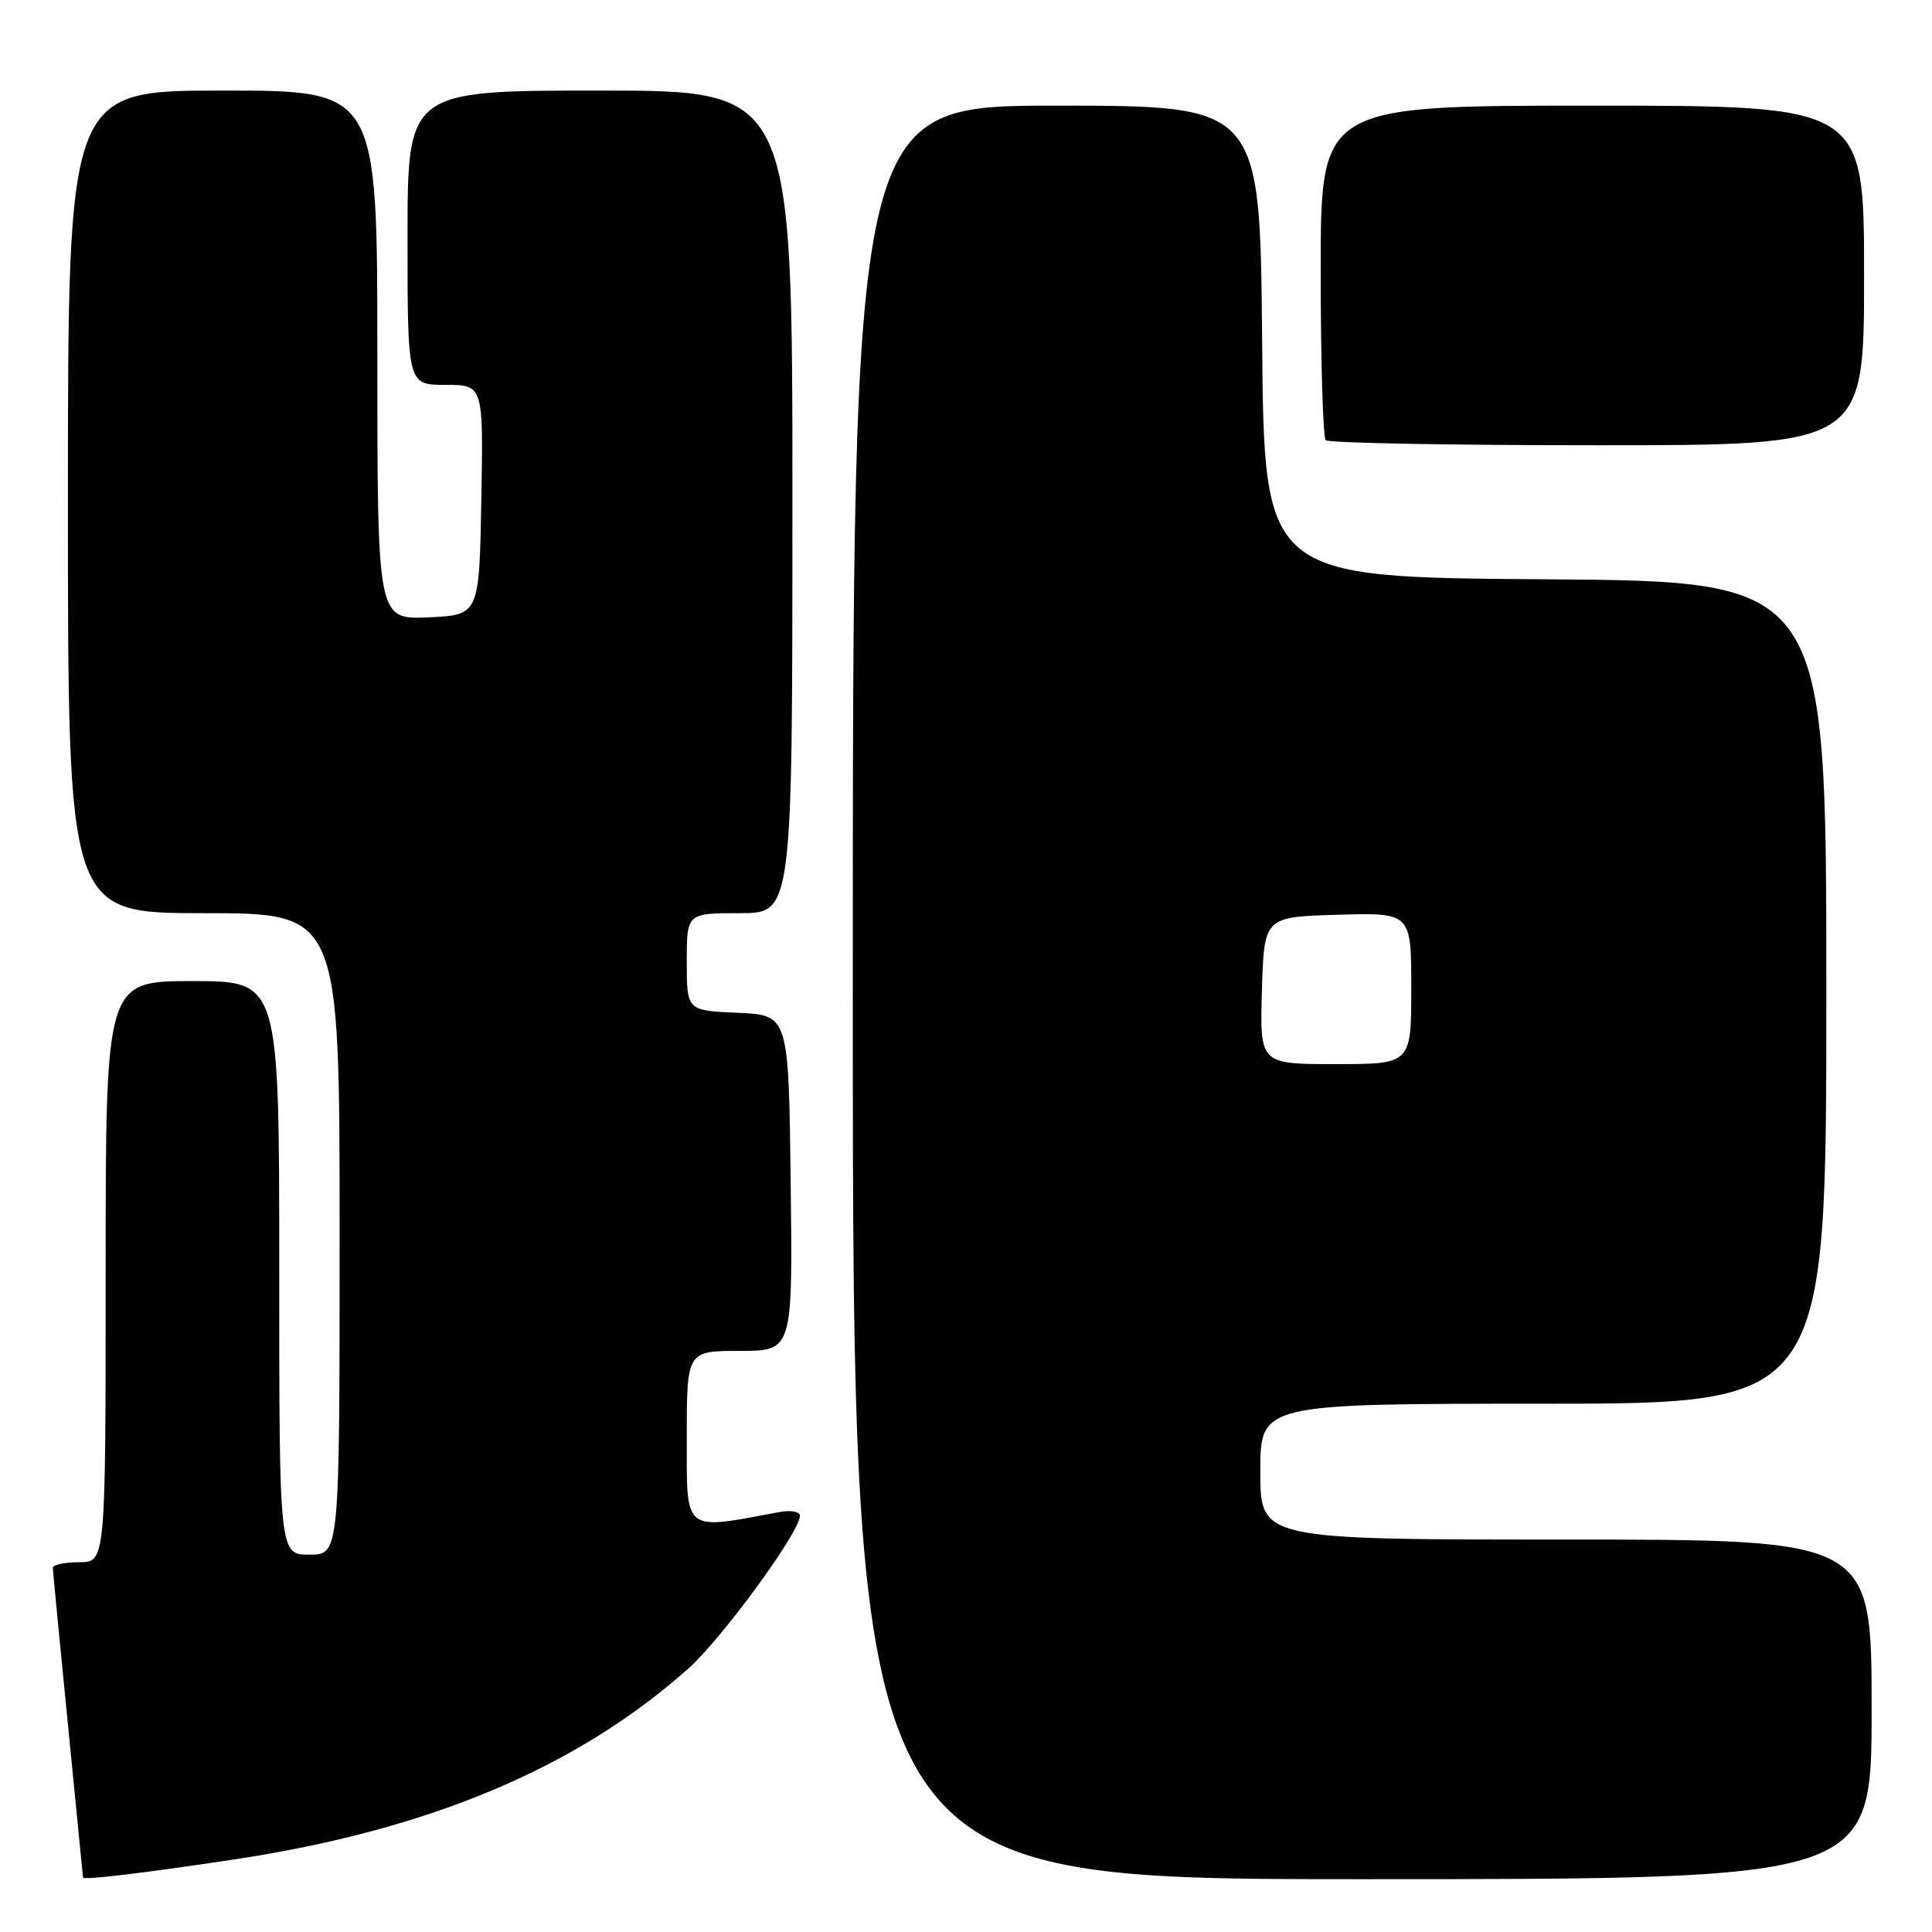 <?xml version="1.0" encoding="UTF-8" standalone="no"?>
<!DOCTYPE svg PUBLIC "-//W3C//DTD SVG 1.1//EN" "http://www.w3.org/Graphics/SVG/1.1/DTD/svg11.dtd" >
<svg xmlns="http://www.w3.org/2000/svg" xmlns:xlink="http://www.w3.org/1999/xlink" version="1.1" viewBox="0 0 256 256">
 <g >
 <path fill="currentColor"
d=" M 31.00 246.39 C 56.82 242.50 76.42 234.26 91.21 221.09 C 95.67 217.12 106.00 202.98 106.00 200.84 C 106.00 200.29 104.76 200.07 103.25 200.36 C 90.44 202.76 91.00 203.21 91.00 190.56 C 91.00 179.00 91.00 179.00 98.02 179.00 C 105.04 179.00 105.04 179.00 104.77 156.75 C 104.50 134.50 104.50 134.50 97.75 134.20 C 91.00 133.91 91.00 133.91 91.00 127.45 C 91.00 121.00 91.00 121.00 98.00 121.00 C 105.00 121.00 105.00 121.00 105.00 66.50 C 105.00 12.00 105.00 12.00 79.50 12.00 C 54.00 12.00 54.00 12.00 54.00 31.50 C 54.00 51.00 54.00 51.00 59.03 51.00 C 64.05 51.00 64.05 51.00 63.78 66.25 C 63.50 81.50 63.50 81.50 56.75 81.80 C 50.00 82.09 50.00 82.09 50.00 47.05 C 50.00 12.00 50.00 12.00 29.50 12.00 C 9.00 12.00 9.00 12.00 9.00 66.50 C 9.00 121.00 9.00 121.00 27.00 121.00 C 45.00 121.00 45.00 121.00 45.00 163.50 C 45.00 206.00 45.00 206.00 41.00 206.00 C 37.00 206.00 37.00 206.00 37.00 168.00 C 37.00 130.00 37.00 130.00 25.50 130.00 C 14.00 130.00 14.00 130.00 14.00 168.50 C 14.00 207.00 14.00 207.00 10.50 207.00 C 8.57 207.00 7.00 207.34 7.00 207.75 C 7.01 208.16 7.91 217.50 9.00 228.50 C 10.09 239.50 10.99 248.63 11.00 248.78 C 11.00 249.15 19.10 248.19 31.00 246.39 Z  M 248.00 226.50 C 248.00 204.00 248.00 204.00 207.50 204.00 C 167.00 204.00 167.00 204.00 167.00 195.00 C 167.00 186.00 167.00 186.00 204.50 186.00 C 242.00 186.00 242.00 186.00 242.00 131.51 C 242.00 77.02 242.00 77.02 204.75 76.76 C 167.50 76.50 167.50 76.50 167.24 45.25 C 166.97 14.00 166.97 14.00 139.99 14.00 C 113.00 14.00 113.00 14.00 113.00 131.50 C 113.00 249.00 113.00 249.00 180.50 249.00 C 248.00 249.00 248.00 249.00 248.00 226.50 Z  M 247.00 36.50 C 247.00 14.00 247.00 14.00 211.00 14.00 C 175.00 14.00 175.00 14.00 175.00 35.83 C 175.00 47.84 175.30 57.97 175.67 58.33 C 176.03 58.70 192.23 59.00 211.67 59.00 C 247.00 59.00 247.00 59.00 247.00 36.50 Z  M 167.21 131.25 C 167.50 121.50 167.50 121.50 177.25 121.21 C 187.00 120.93 187.00 120.93 187.00 130.96 C 187.00 141.00 187.00 141.00 176.96 141.00 C 166.93 141.00 166.93 141.00 167.21 131.25 Z "/>
</g>
</svg>